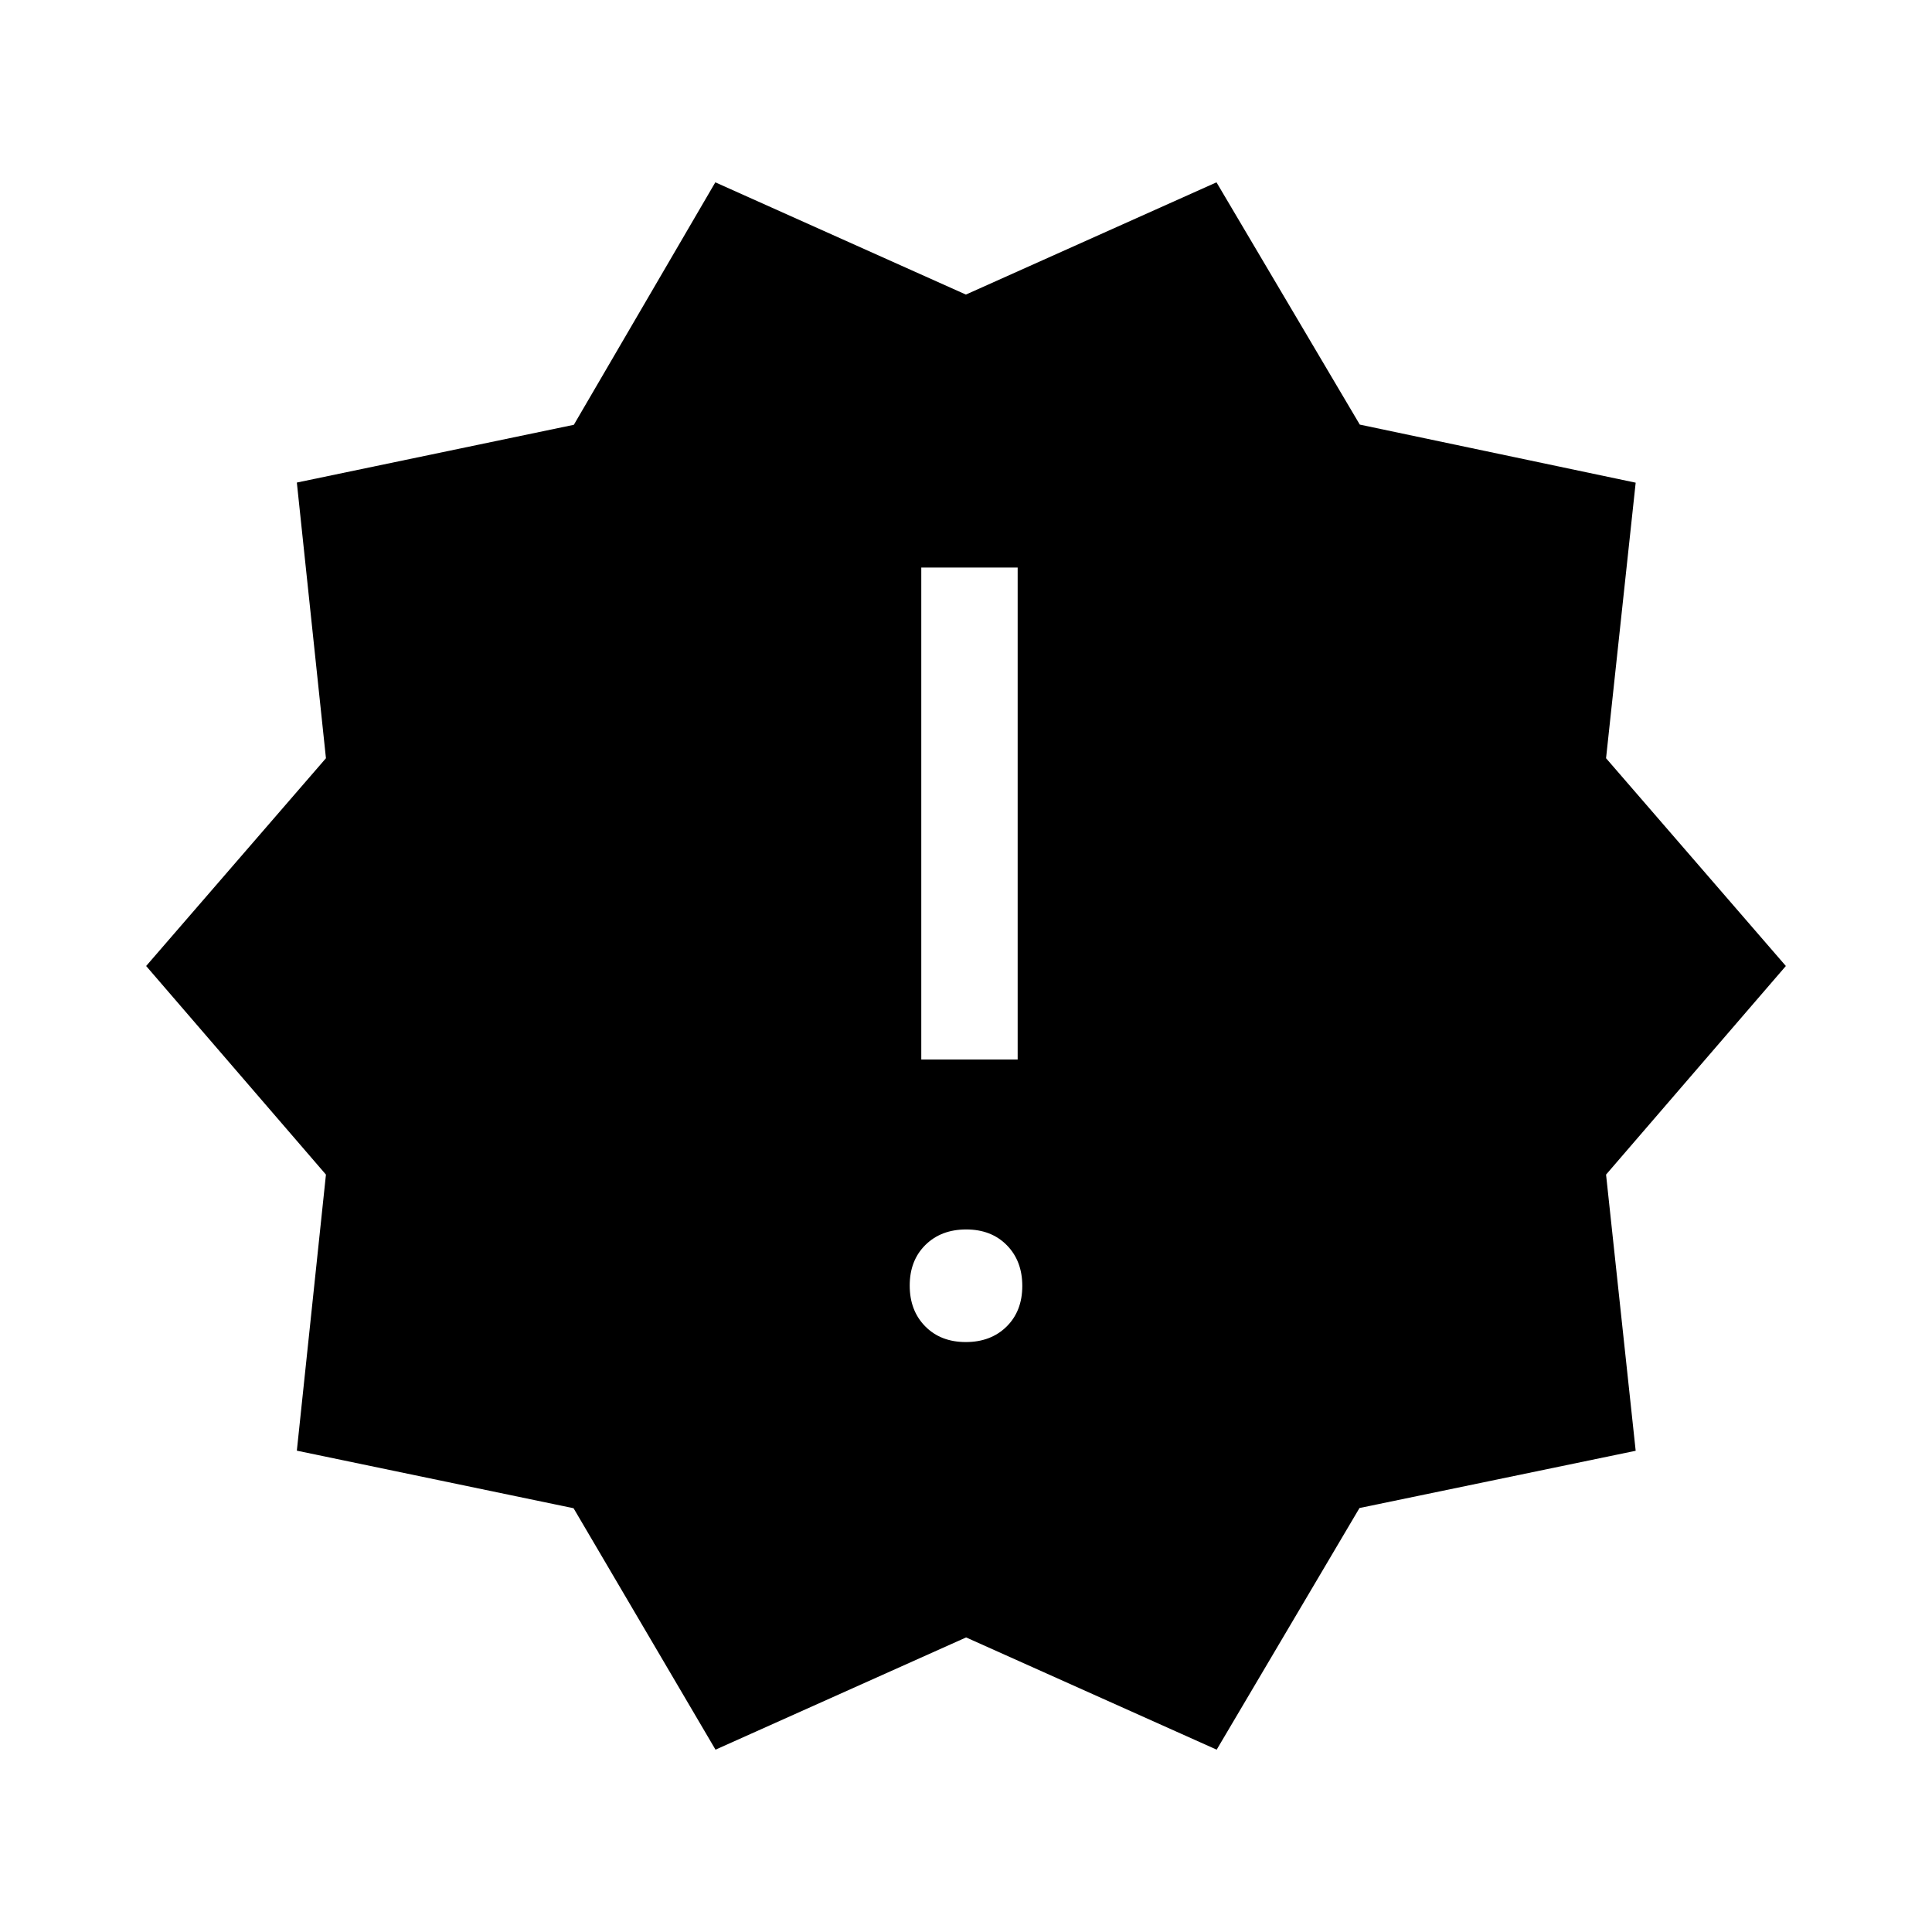 <svg xmlns="http://www.w3.org/2000/svg" height="40" viewBox="0 -960 960 960" width="40"><path d="M355.53-90.6 285-210.57l-137.5-28.6 14.46-137.18L72.62-480l89.34-103.24-14.46-136.98 137.64-28.7 70.3-120.48 124.51 55.77 124.52-55.77 71.2 120.38 137.09 28.86-14.72 136.92L887.38-480l-89.34 103.65 14.72 137.23-137.24 28.45L604.56-90.6l-124.51-55.77L355.53-90.6Zm124.36-202.54q12.47 0 20.28-7.7 7.8-7.71 7.8-20.17t-7.7-20.27q-7.7-7.81-20.16-7.81-12.47 0-20.28 7.7-7.8 7.71-7.8 20.17t7.7 20.27q7.7 7.81 20.16 7.81Zm-22.11-140.4h47.89V-678h-47.89v244.46Z"/></svg>
